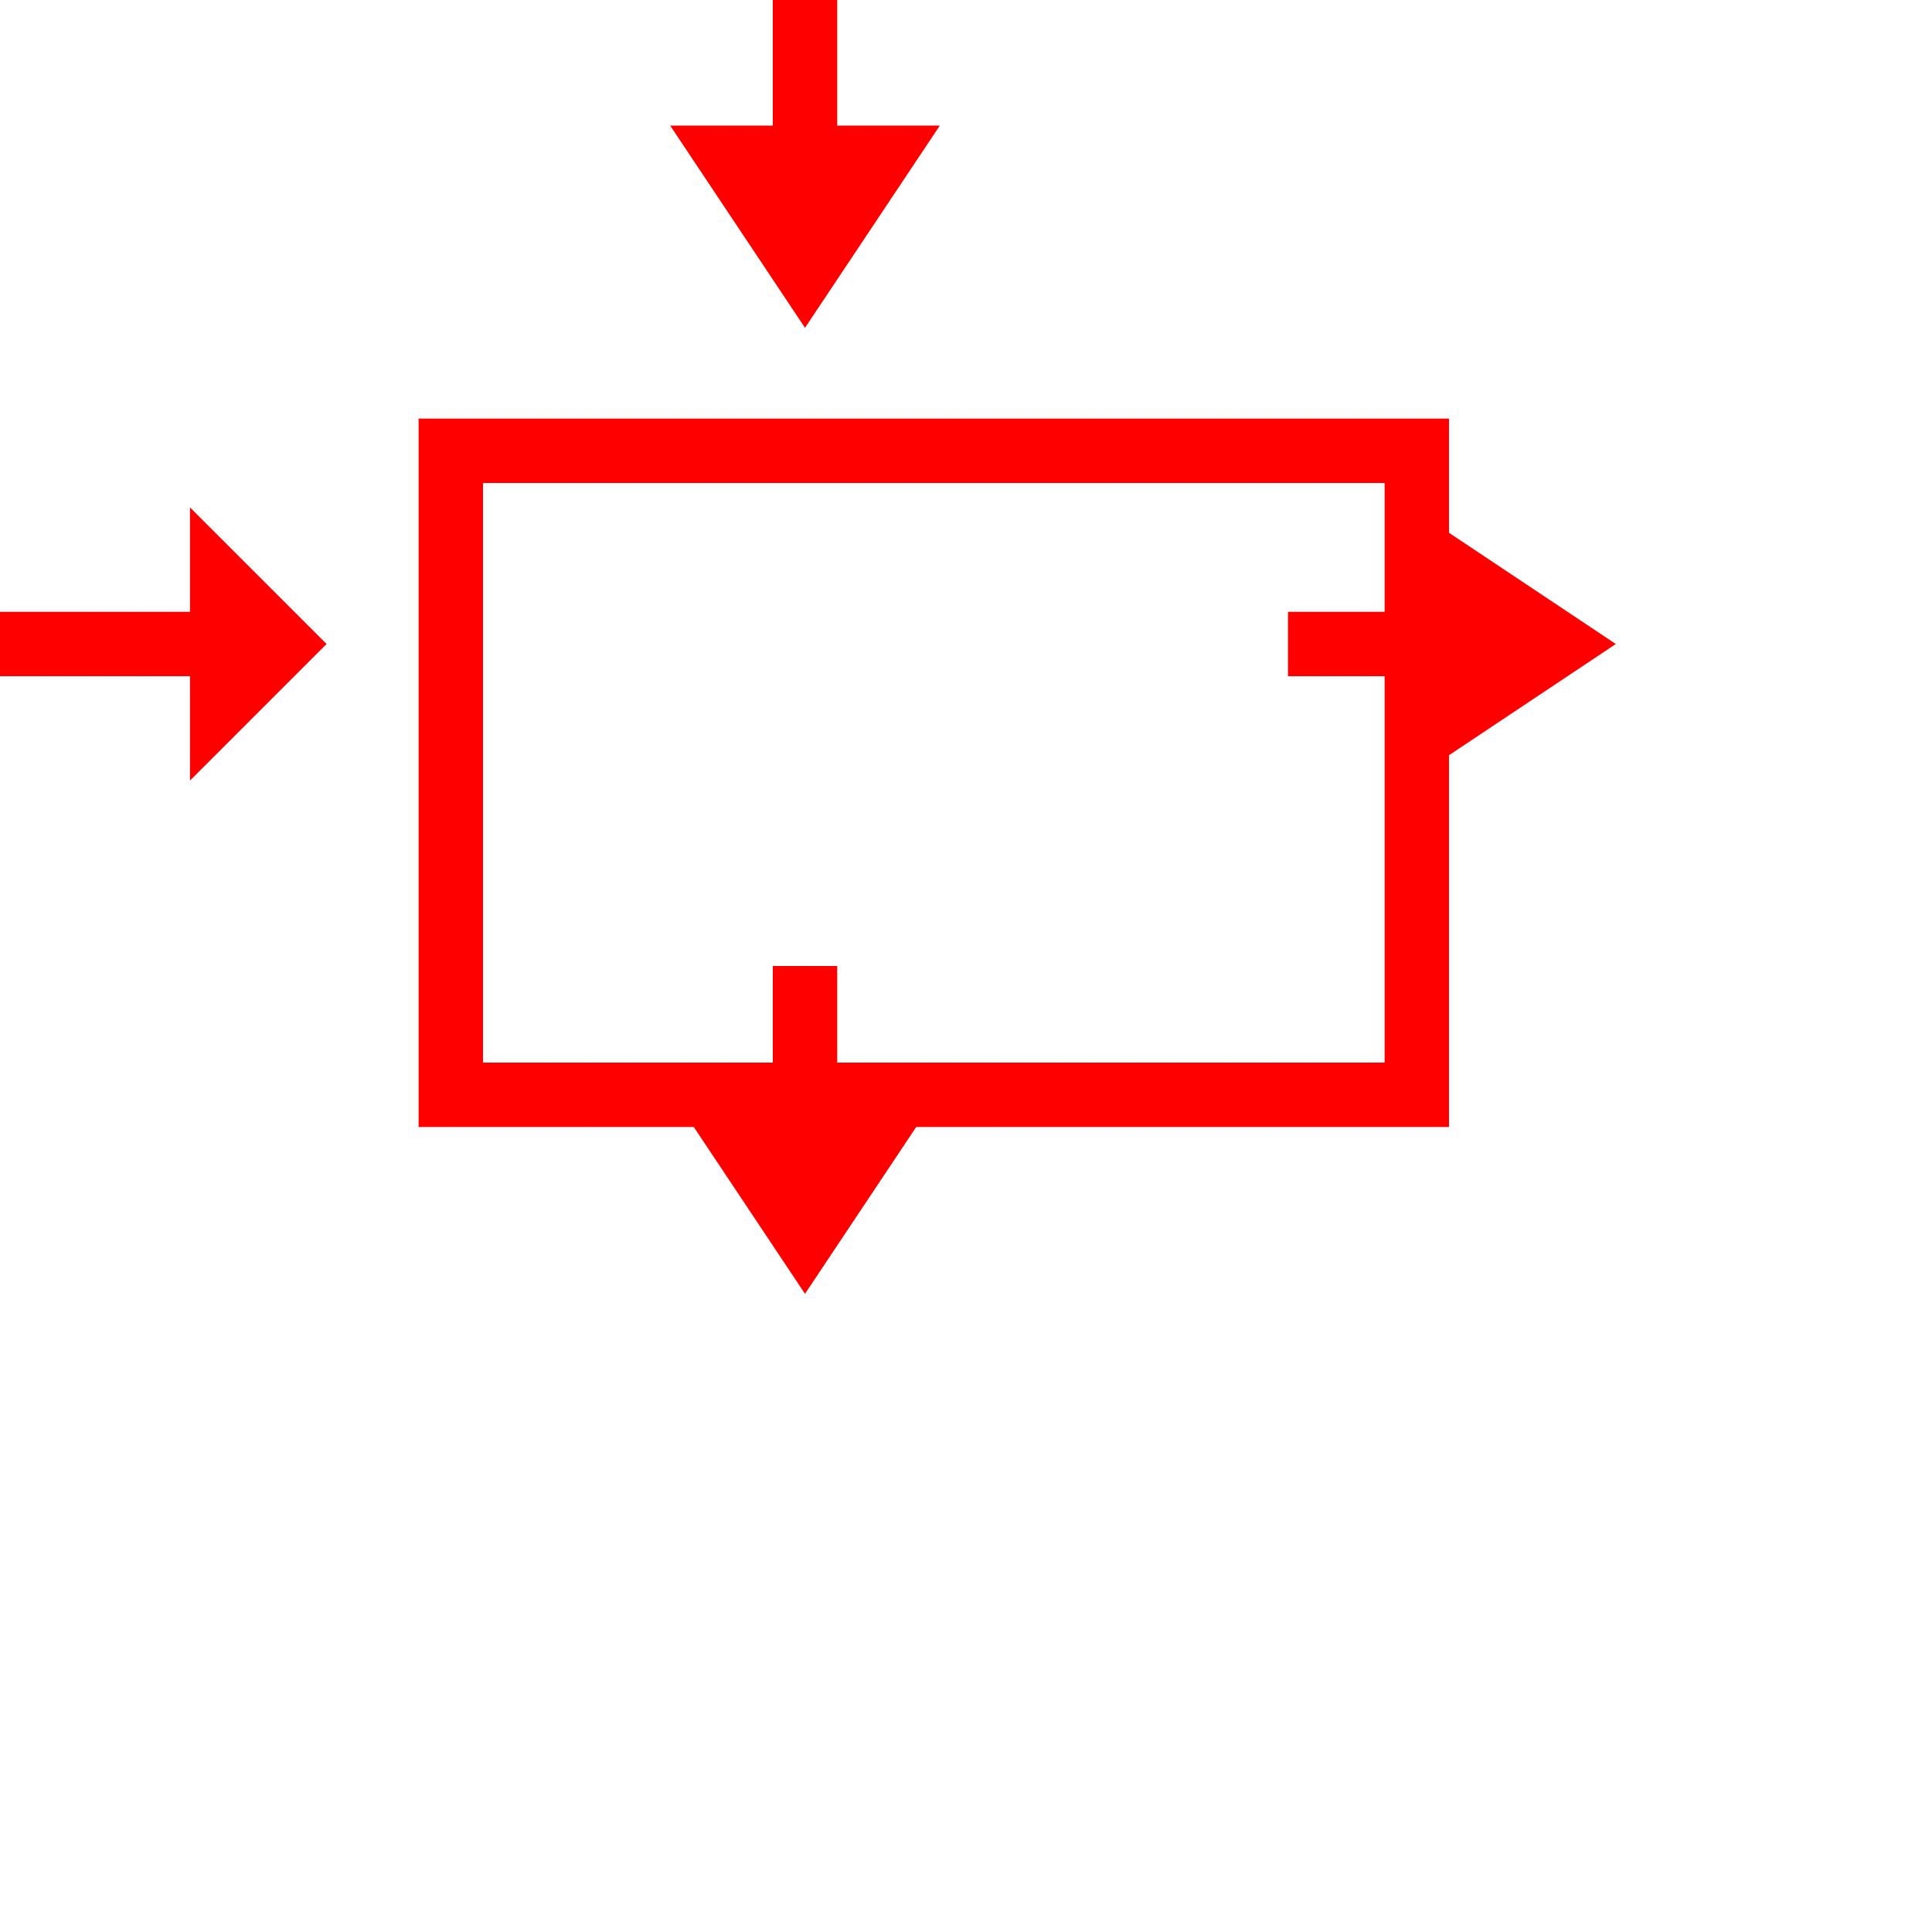 <svg viewBox="0 0 300 300" xmlns="http://www.w3.org/2000/svg">
<defs>
    <filter id="f3" x="0" y="0" width="200%" height="200%">
      <feOffset result="offOut" in="SourceGraphic" dx="20" dy="20"/>
      <feColorMatrix result="matrixOut" in="offOut" type="matrix" values="0.2 0 0 0 0 0 0.2 0 0 0 0 0 0.2 0 0 0 0 0 1 0"/>
      <feGaussianBlur result="blurOut" in="matrixOut" stdDeviation="10"/>
      <feBlend in="SourceGraphic" in2="blurOut" mode="normal"/>
    </filter>
  </defs>

	<rect x="50" y="50" width="150" height="100" style="fill:rgb(255,255,255);stroke-width:10;stroke:rgb(255,0,0)" filter="url(#f3)"/> 
	<line x1="0" y1="100" x2="30" y2="100" style="stroke-width:10;stroke:rgb(255,0,0)"/>
	<line x1="200" y1="100" x2="230" y2="100" style="stroke-width:10;stroke:rgb(255,0,0)"/>
	<line x1="125" y1="0" x2="125" y2="20" style="stroke-width:10;stroke:rgb(255,0,0)"/>
	<line x1="125" y1="150" x2="125" y2="170" style="stroke-width:10;stroke:rgb(255,0,0)"/>
	<polygon points="50,100 30,80 30,120" style="fill:rgb(255,0,0);stroke:rgb(255,0,0)"/>
	<polygon points="250,100 220,80 220,120" style="fill:rgb(255,0,0);stroke:rgb(255,0,0)"/>
	<polygon points="125,50 105,20 145,20" style="fill:rgb(255,0,0);stroke:rgb(255,0,0)"/>
	<polygon points="125,200 105,170 145,170" style="fill:rgb(255,0,0);stroke:rgb(255,0,0)"/>
</svg>